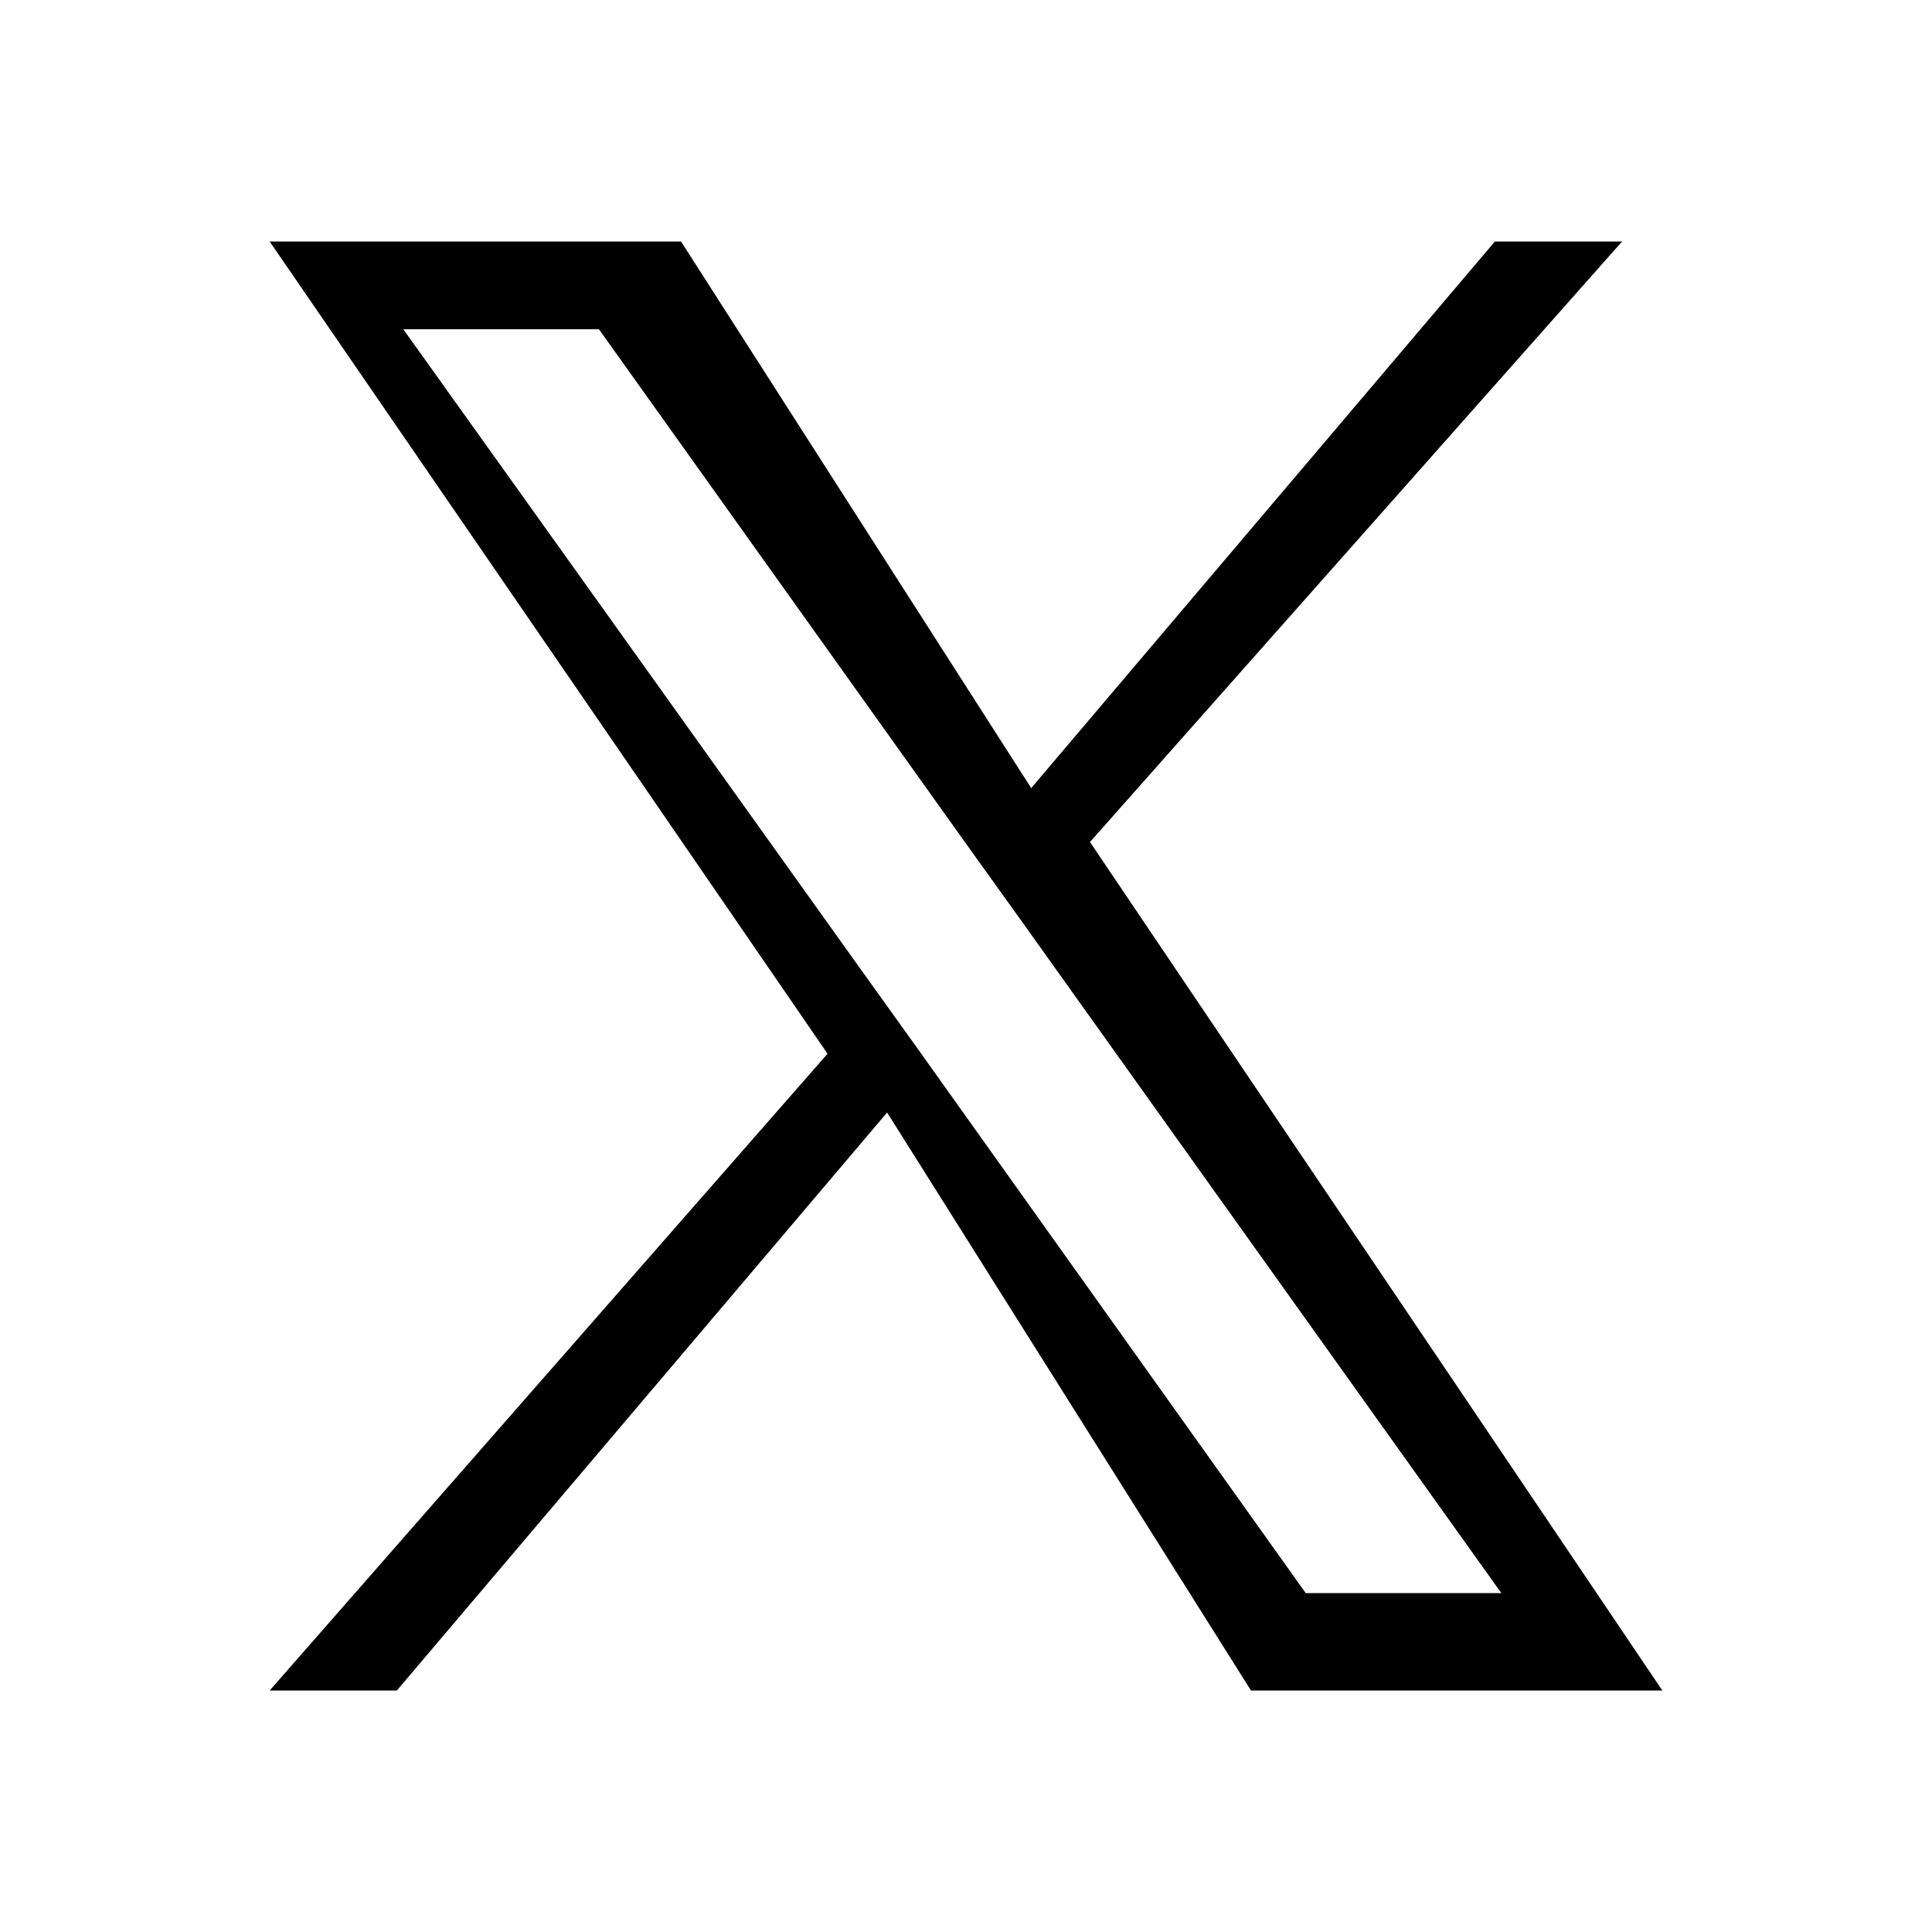 <svg xmlns="http://www.w3.org/2000/svg" viewBox="0 0 24 24" fill="currentColor">
  <path d="M13.54 10.46L20.15 3h-1.58l-5.76 6.79L8.46 3H3.35l6.93 10.09L3.35 21h1.58l6.09-7.18L15.54 21h5.11l-7.11-10.54zm-2.16 2.54l-.71-.99-5.66-7.92h2.43l4.56 6.39.71.99 5.94 8.32h-2.43l-4.84-6.79z"/>
</svg>
